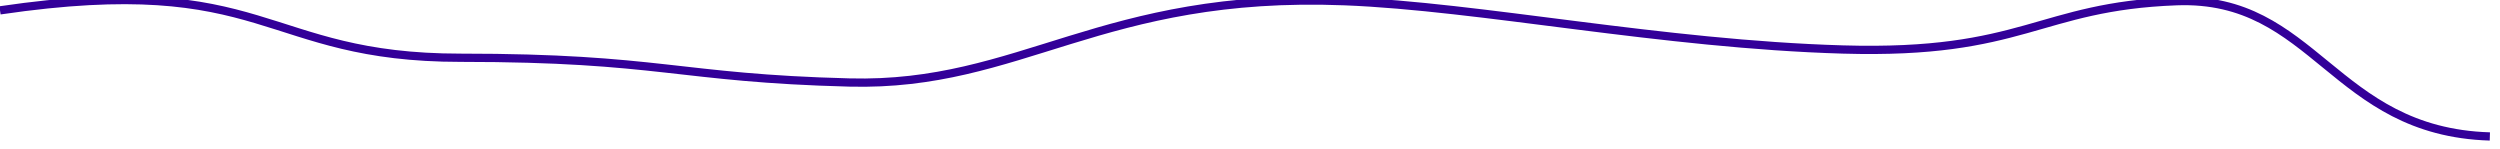 ﻿<?xml version="1.0" encoding="utf-8"?>
<svg version="1.1" xmlns:xlink="http://www.w3.org/1999/xlink" width="303px" height="18px" xmlns="http://www.w3.org/2000/svg">
  <g transform="matrix(1 0 0 1 -120 -676 )">
    <path d="M 0 1.255  C 32.584 -3.531  31.659 7  55.842 7  C 80.024 7  82.119 9.464  102.955 10  C 123.79 10.536  133.428 -1.001  162.966 0.146  C 179.387 0.784  201.378 5.358  223.366 6  C 245.355 6.642  246.997 0.774  263.798 0.146  C 280.6 -0.482  282.726 15.956  301.77 16.538  " stroke-width="1" stroke="#330099" fill="none" transform="matrix(1 0 0 1 120 676 )" />
  </g>
</svg>